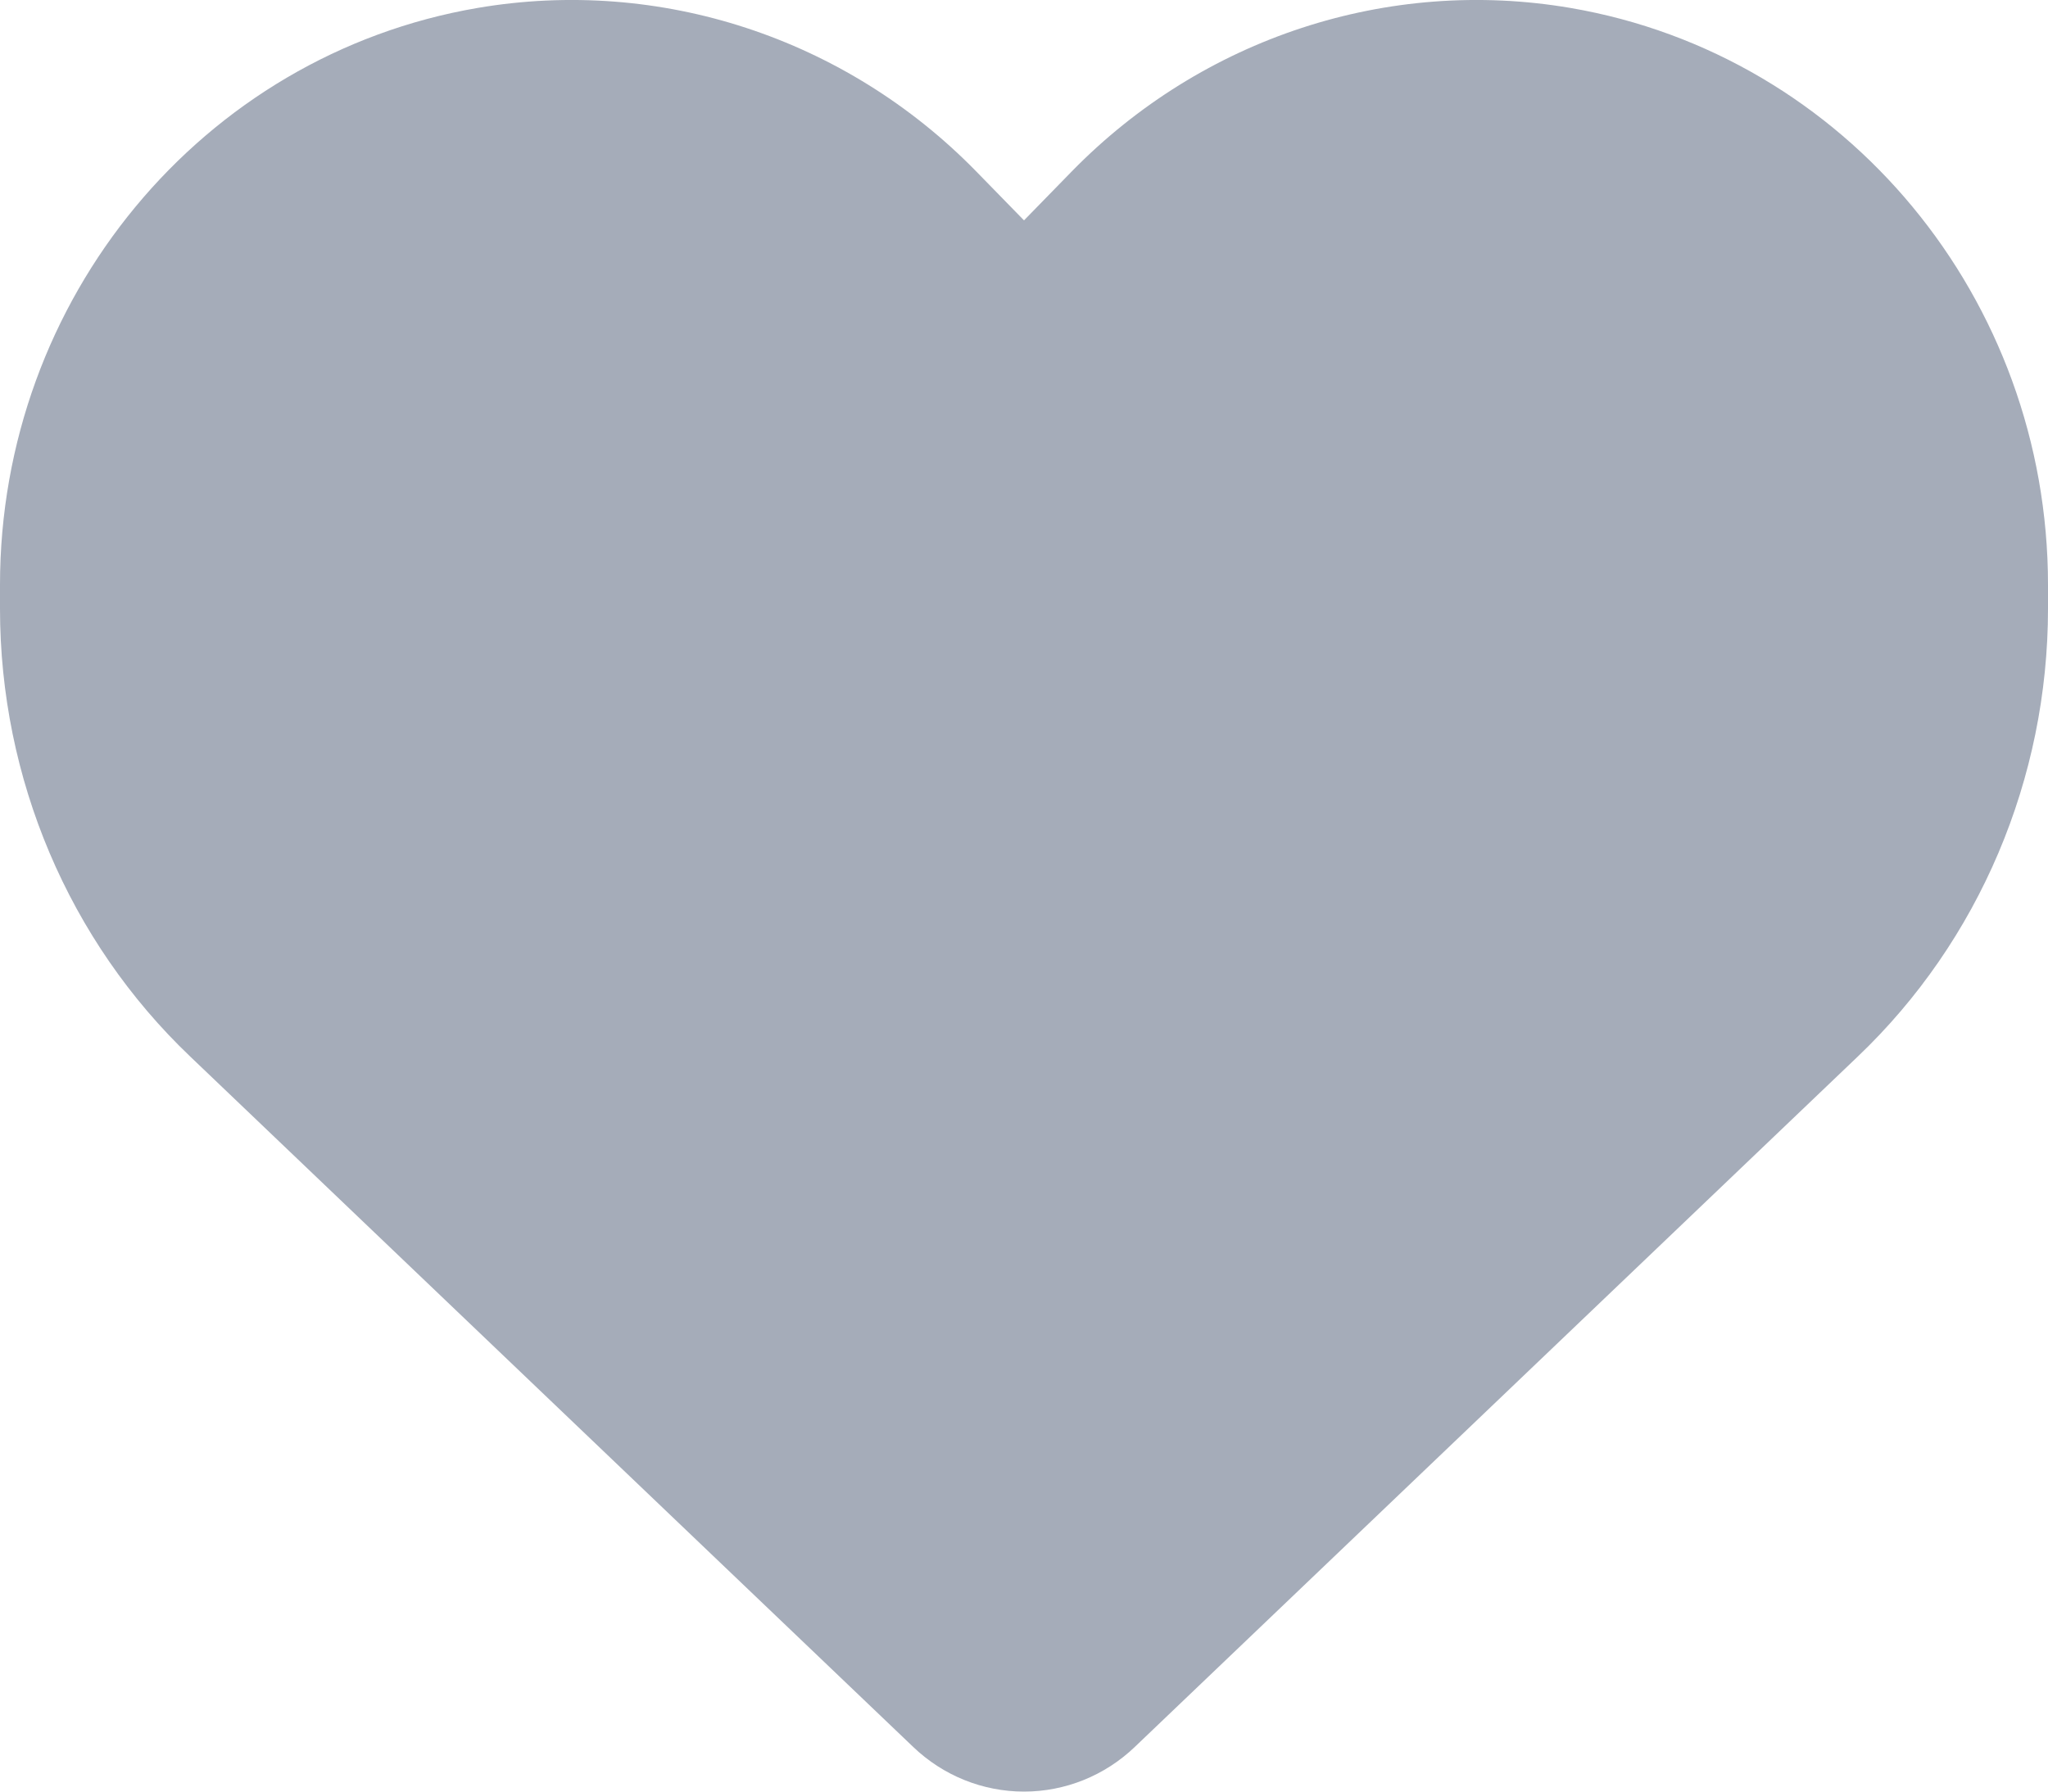 <svg width="24" height="21" viewBox="0 0 24 21" fill="none" xmlns="http://www.w3.org/2000/svg">
<path d="M2.231 12.386L10.702 20.477C11.053 20.813 11.517 21 12 21C12.483 21 12.947 20.813 13.298 20.477L21.769 12.386C23.194 11.029 24 9.125 24 7.134V6.856C24 3.504 21.633 0.645 18.403 0.093C16.266 -0.271 14.091 0.444 12.562 2.007L12 2.583L11.438 2.007C9.909 0.444 7.734 -0.271 5.597 0.093C2.367 0.645 0 3.504 0 6.856V7.134C0 9.125 0.806 11.029 2.231 12.386Z" fill="#A5ACB9"/>
</svg>
